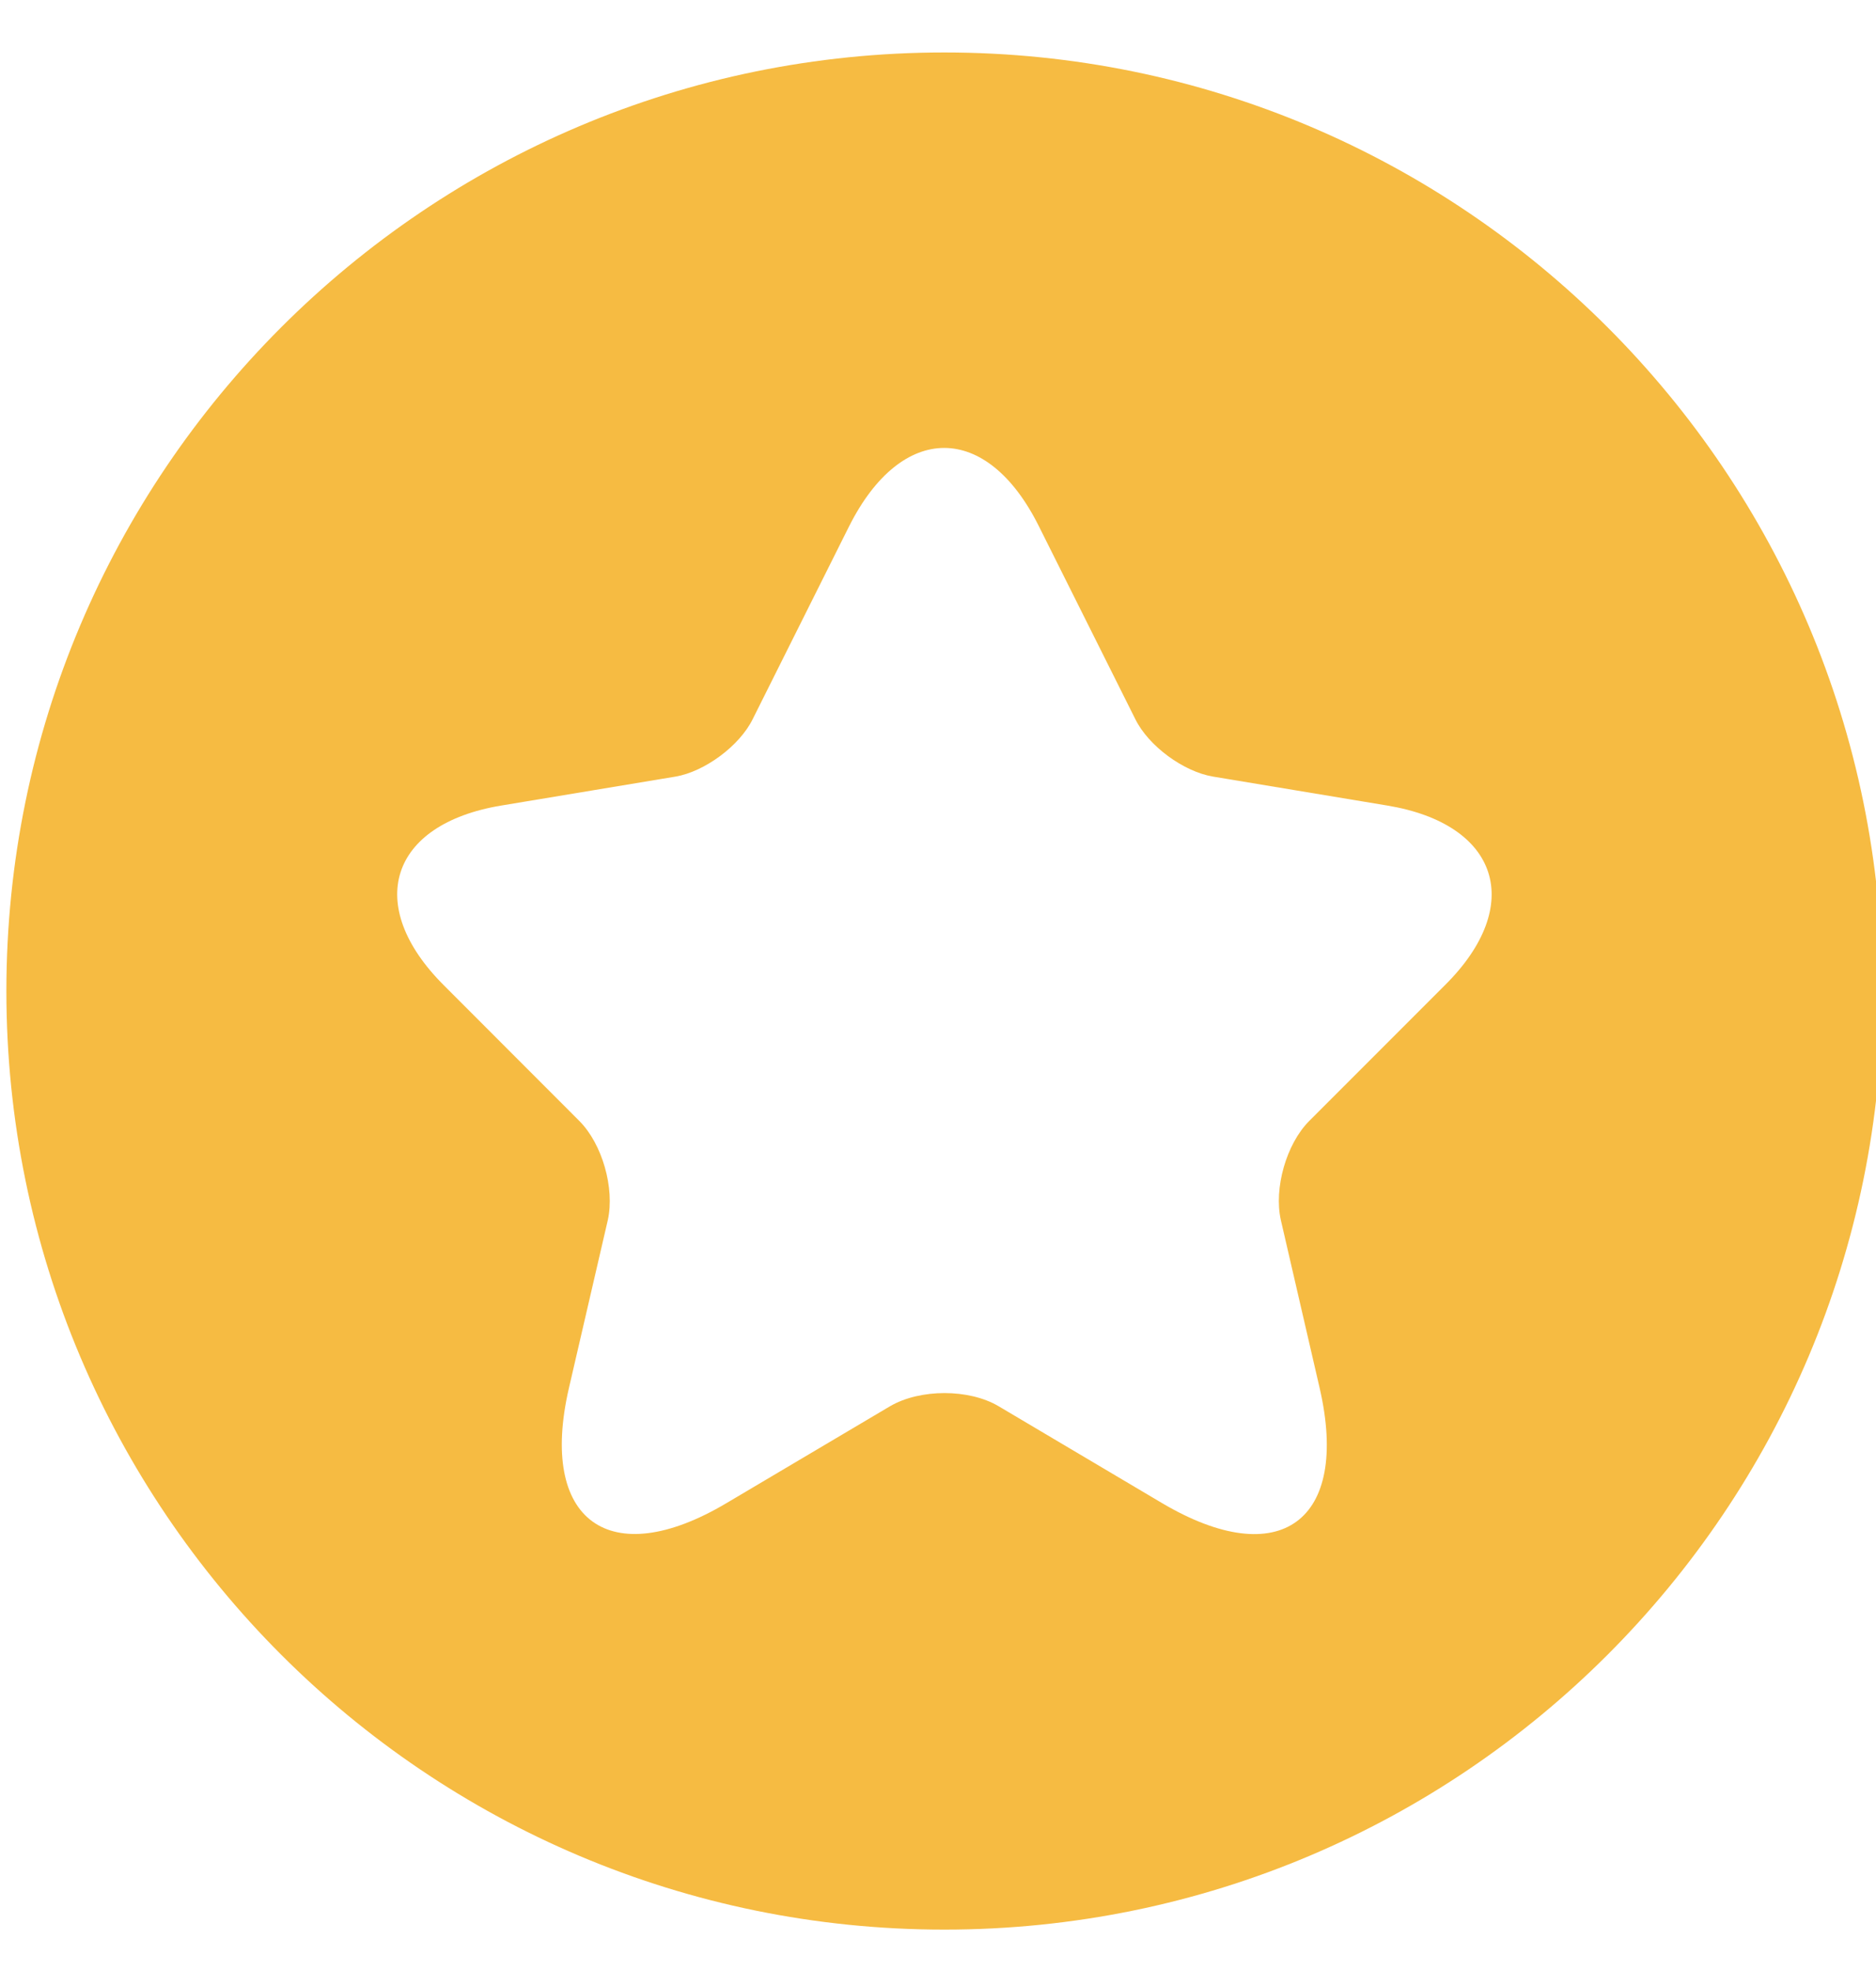 <svg width="20" height="21" viewBox="0 0 20 21" fill="none" xmlns="http://www.w3.org/2000/svg">
<g clip-path="url(#clip0_137_37642)">
<g clip-path="url(#clip1_137_37642)">
<path fill-rule="evenodd" clip-rule="evenodd" d="M10.068 0.559C4.546 0.559 0.068 5.036 0.068 10.559C0.068 16.081 4.546 20.559 10.068 20.559C15.591 20.559 20.068 16.081 20.068 10.559C20.068 5.036 15.591 0.559 10.068 0.559ZM12.103 7.661L11.076 5.608C10.522 4.494 9.612 4.494 9.052 5.608L8.025 7.661C7.885 7.947 7.512 8.221 7.203 8.274L5.342 8.583C4.152 8.781 3.878 9.645 4.73 10.496L6.176 11.943C6.421 12.188 6.555 12.661 6.48 12.999L6.065 14.79C5.739 16.201 6.497 16.756 7.745 16.015L9.49 14.982C9.81 14.796 10.33 14.796 10.645 14.982L12.389 16.015C13.643 16.756 14.395 16.207 14.069 14.79L13.655 12.999C13.579 12.661 13.713 12.188 13.958 11.943L15.405 10.496C16.262 9.645 15.982 8.781 14.792 8.583L12.931 8.274C12.616 8.221 12.243 7.947 12.103 7.661Z" fill="#F6BB42"/>
</g>
</g>
<defs>
<clipPath id="clip0_137_37642">
<rect width="20" height="20" fill="white" transform="translate(0 0.559)"/>
</clipPath>
<clipPath id="clip1_137_37642">
<rect width="20" height="20" fill="white" transform="translate(0 0.559)"/>
</clipPath>
</defs>
</svg>
